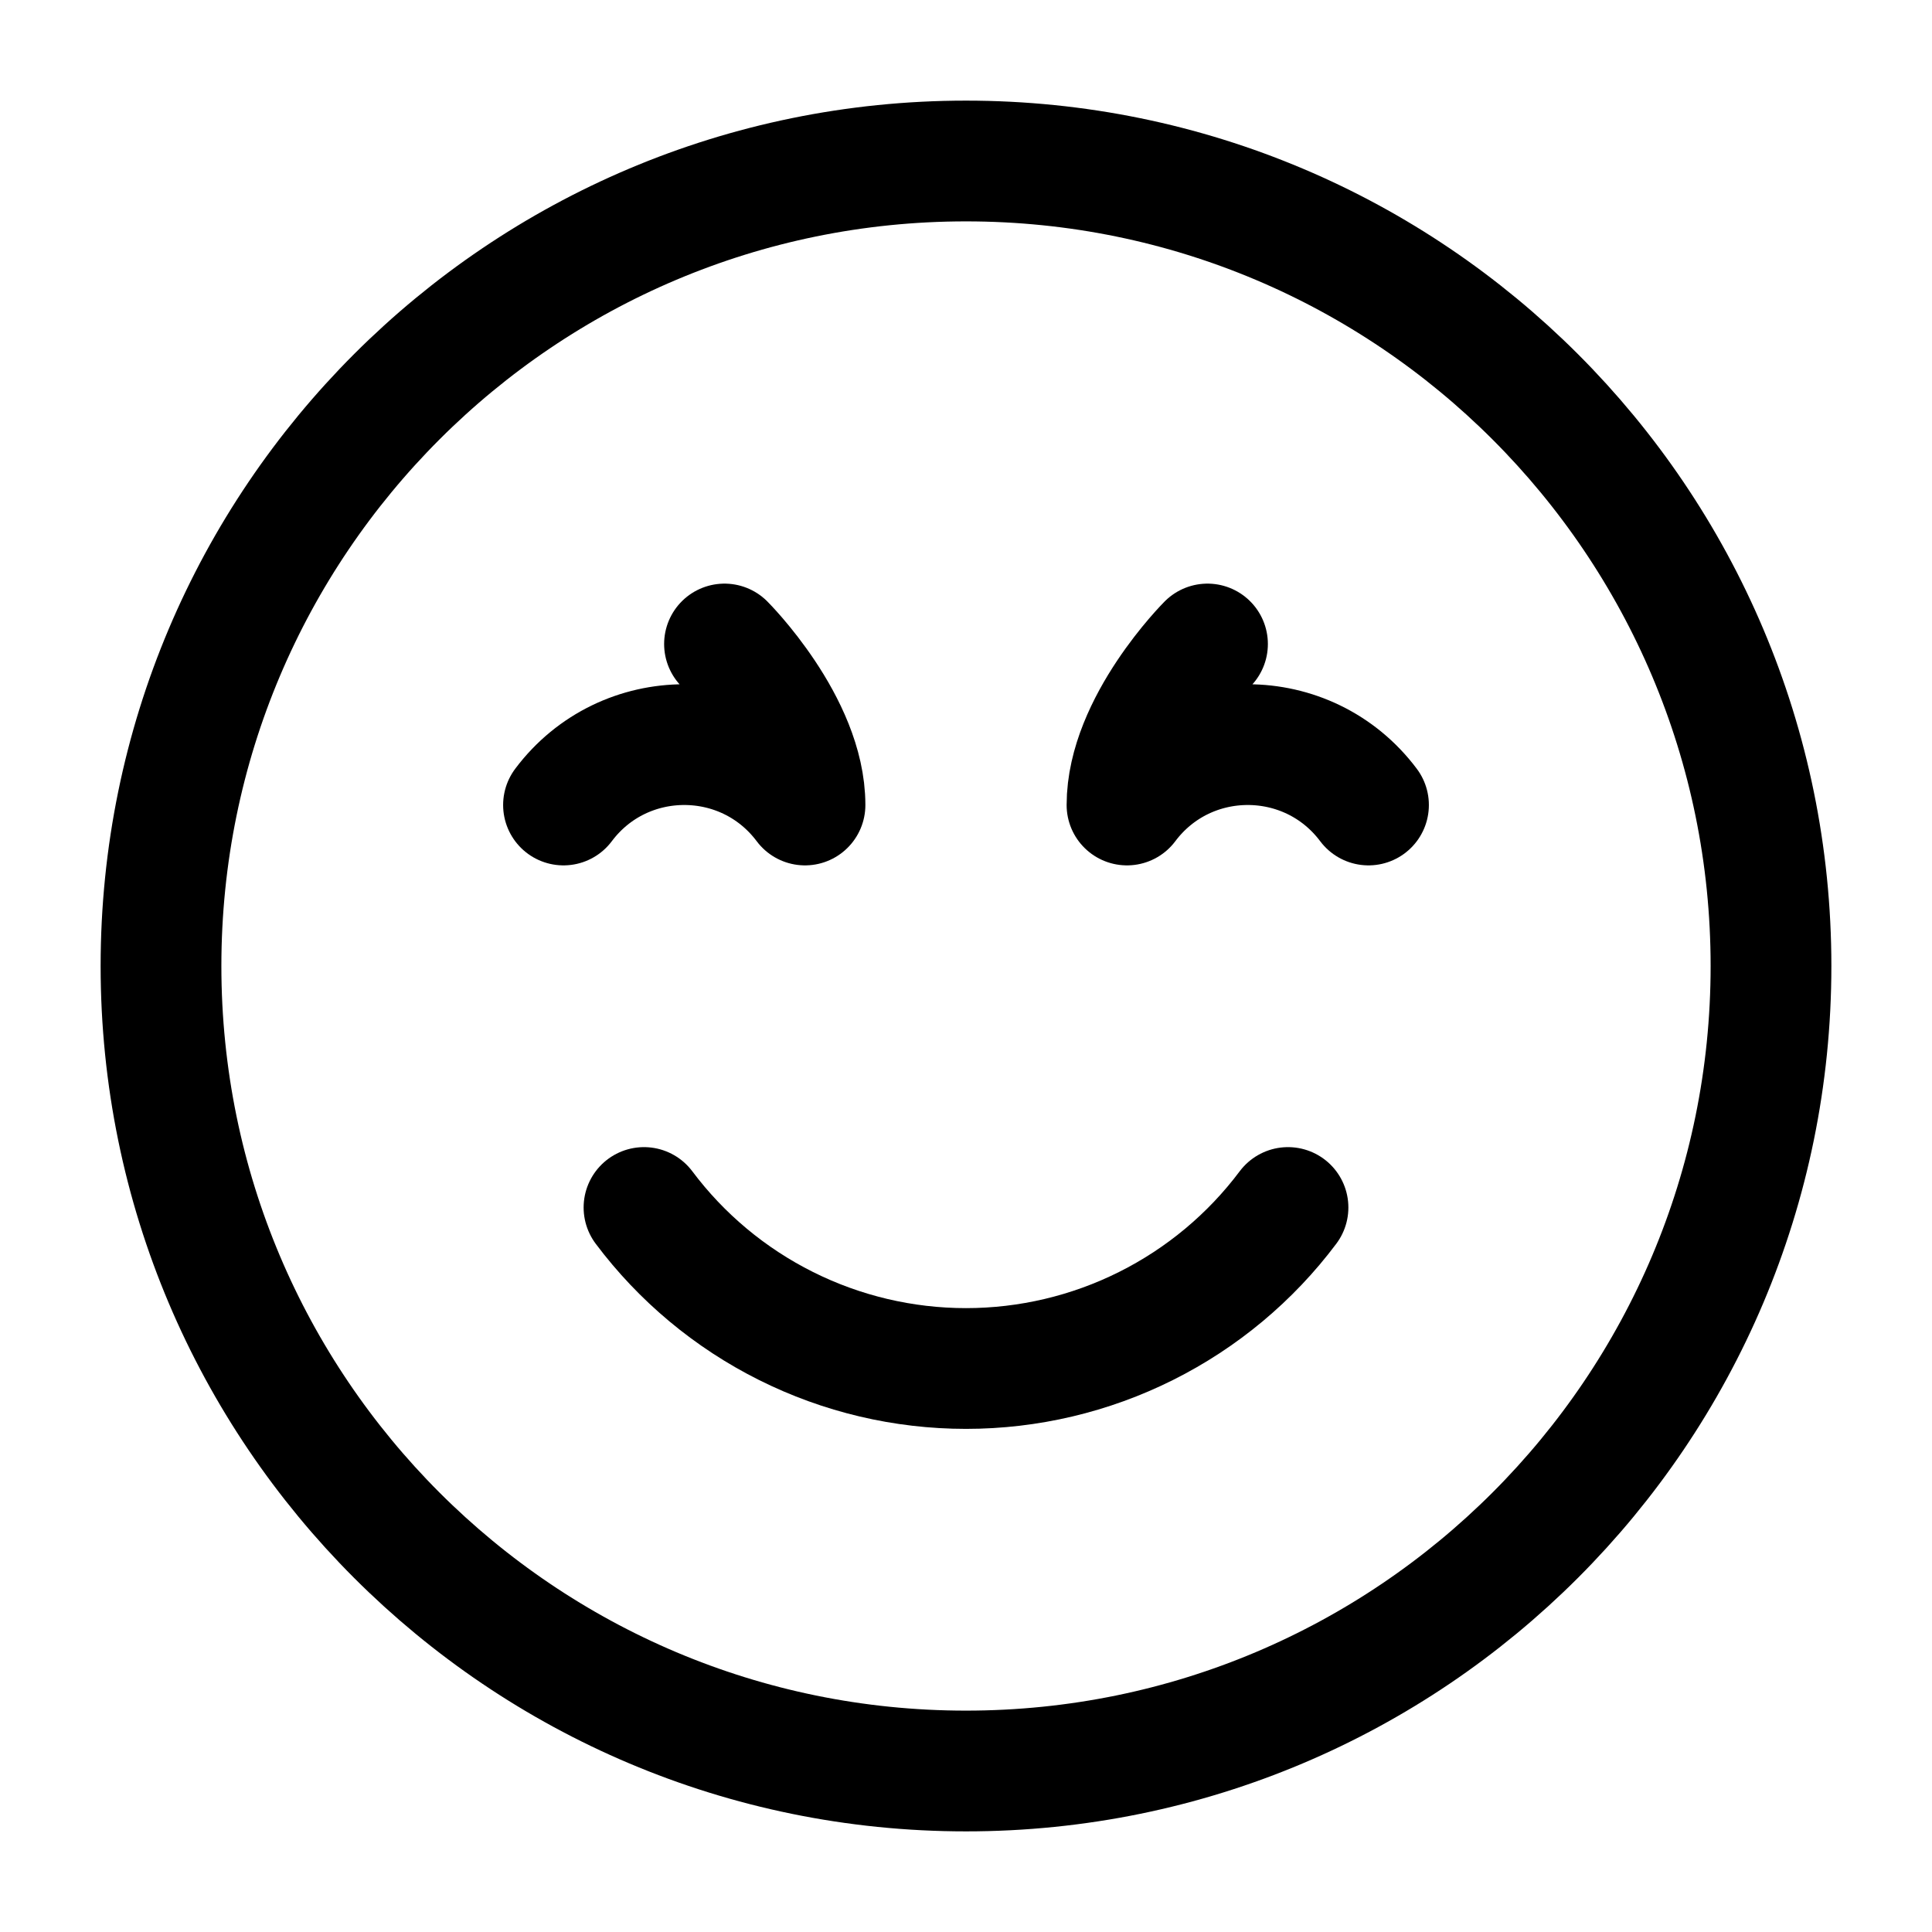 <svg width="60" height="60" viewBox="0 0 60 60" fill="none" xmlns="http://www.w3.org/2000/svg">
<path d="M30 55C43.807 55 55 43.807 55 30C55 16.193 43.807 5 30 5C16.193 5 5 16.193 5 30C5 43.807 16.193 55 30 55Z" stroke="currentColor" stroke-width="3.75" stroke-linecap="round" stroke-linejoin="round"/>
<path d="M20 37.5C21.164 39.053 22.674 40.312 24.41 41.18C26.145 42.048 28.059 42.5 30 42.5C31.941 42.5 33.855 42.048 35.59 41.18C37.326 40.312 38.836 39.053 40 37.5M37.5 20C37.5 20 35 22.5 35 25C36.875 22.5 40.625 22.5 42.5 25M22.5 20C22.5 20 25 22.5 25 25C23.125 22.5 19.375 22.5 17.5 25" stroke="currentColor" stroke-width="3.75" stroke-linecap="round" stroke-linejoin="round"/>
</svg>
